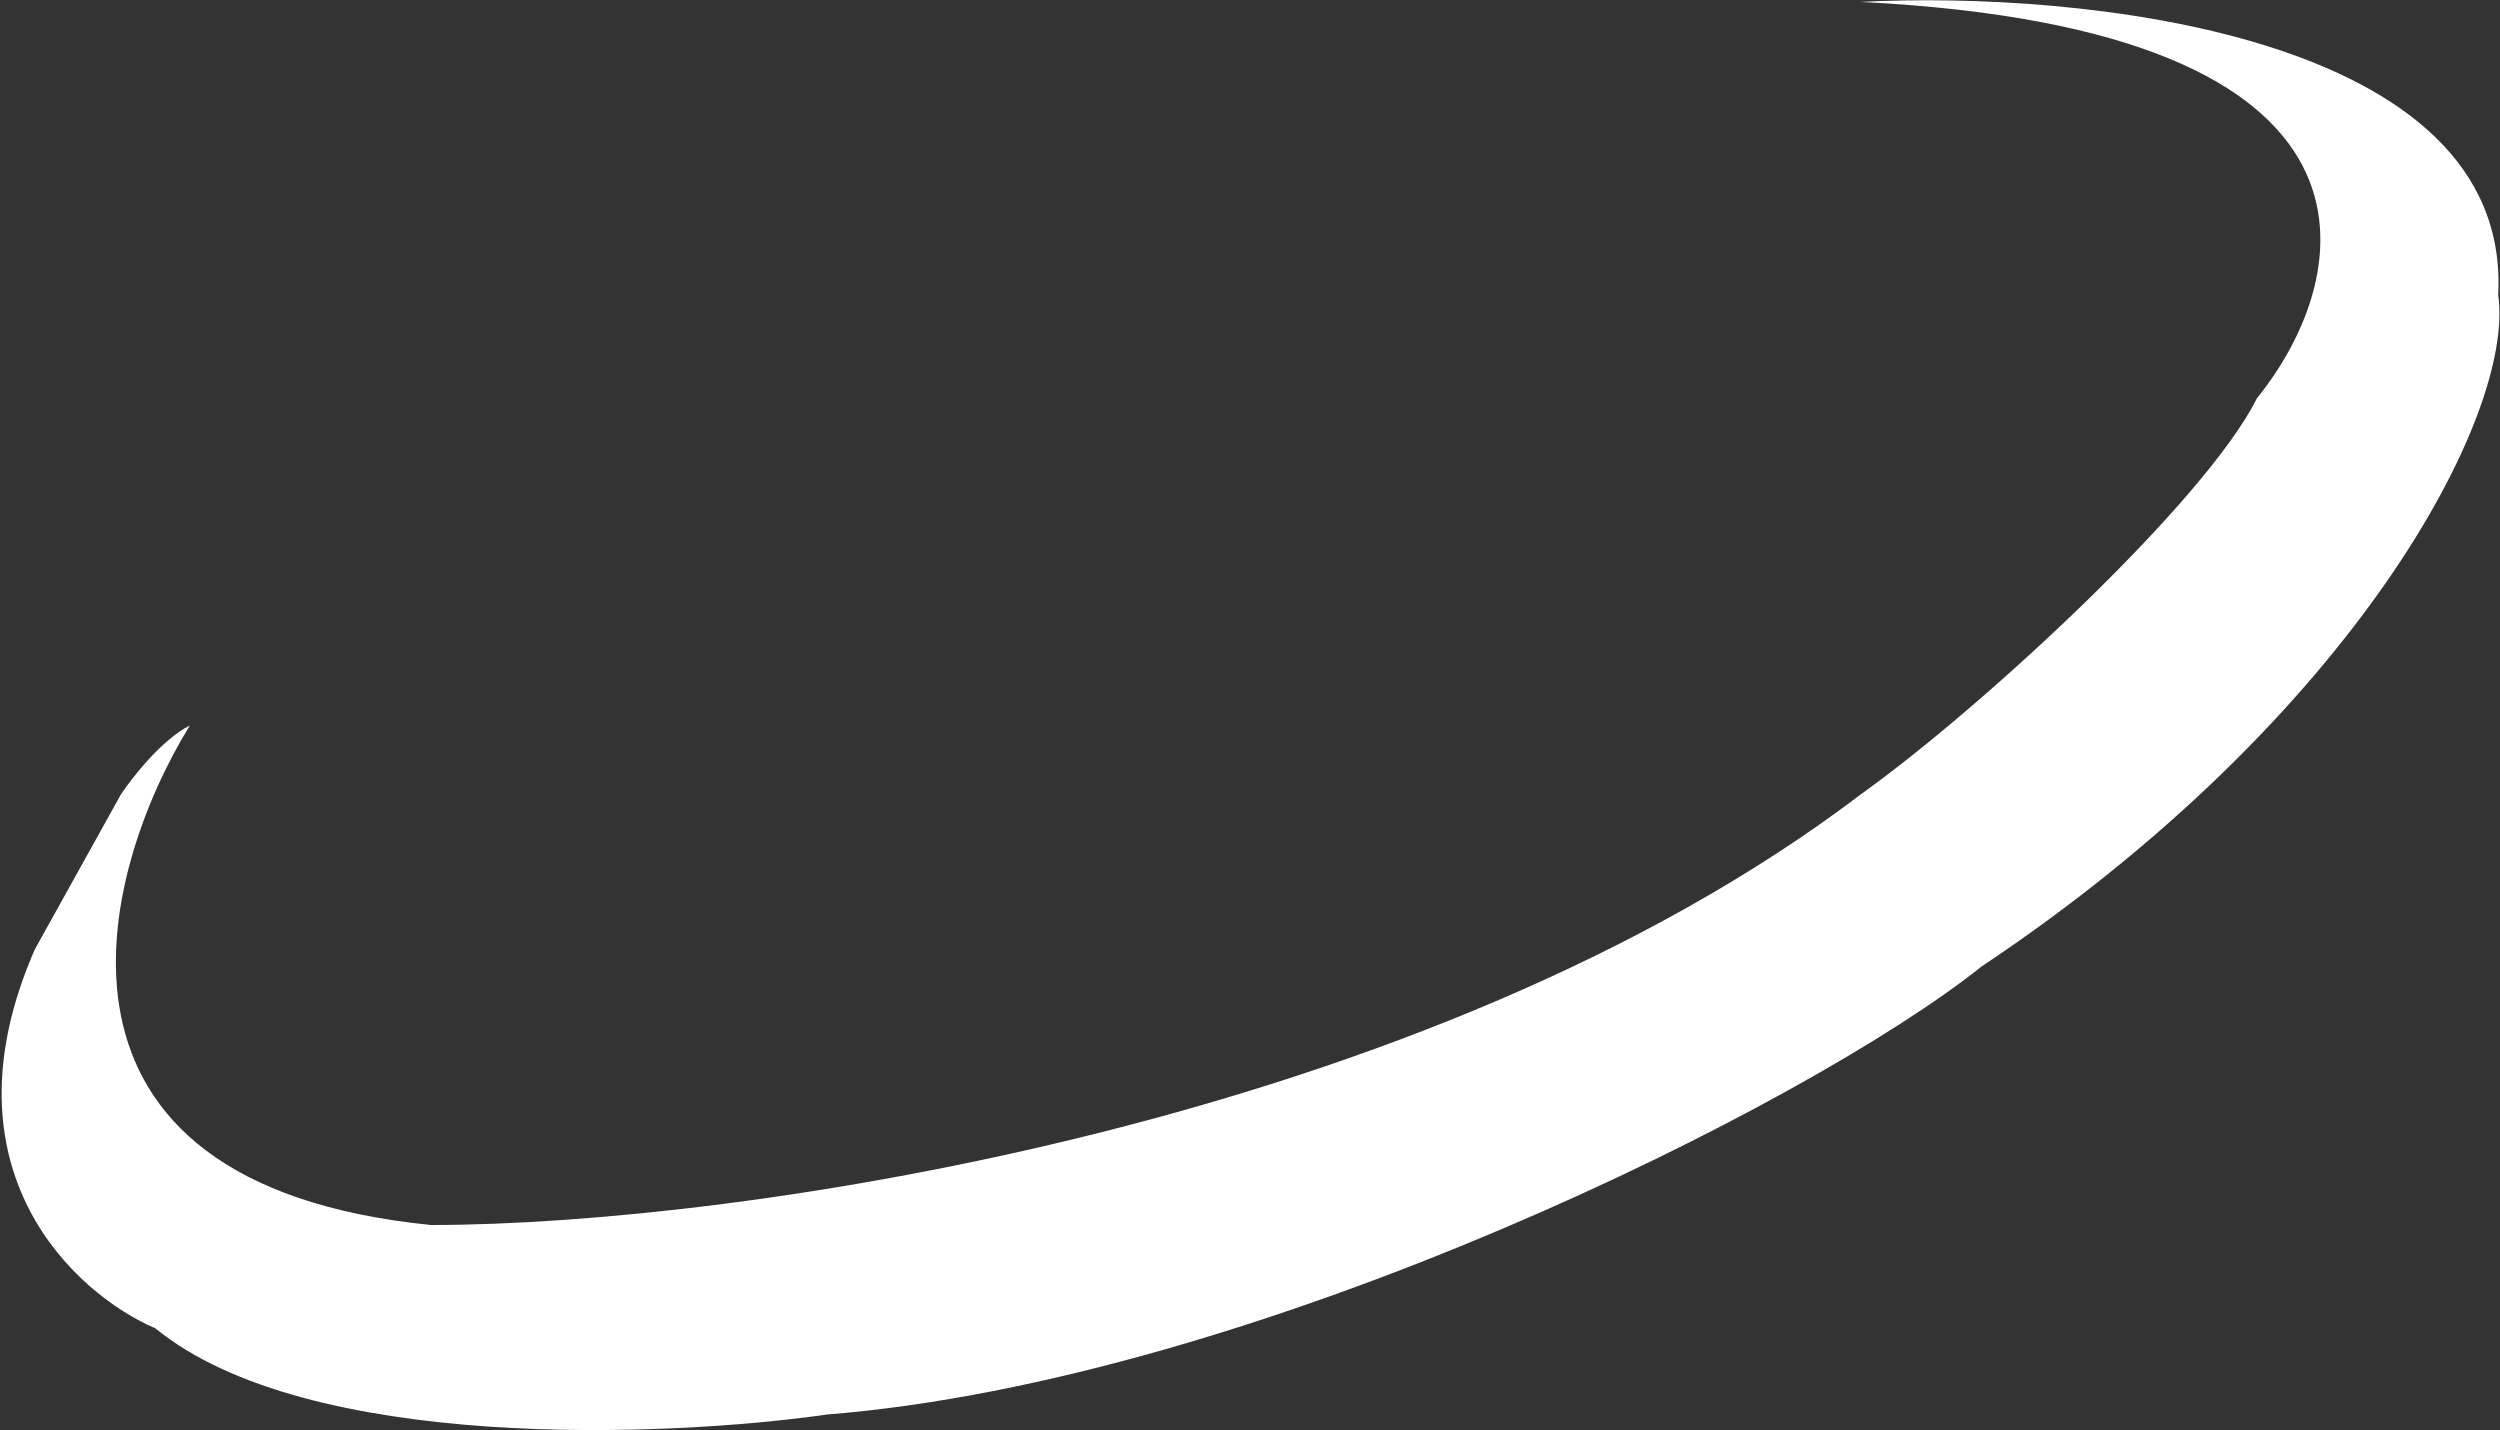 <svg width="479" height="274" viewBox="0 0 479 274" fill="none" xmlns="http://www.w3.org/2000/svg">
<rect x="0" y="0" width="479" height="274" fill="#333333" stroke="none"/>
<path d="M356.532 152.196C274.018 214.907 141.995 234.71 82.585 234.71C3.372 226.789 18.774 167.599 36.377 138.994C31.096 141.634 25.375 148.895 23.175 152.196L6.672 181.901C-11.811 224.148 14.374 247.912 29.776 254.513C58.821 278.277 127.693 275.417 158.498 271.016C241.012 264.415 346.63 211.606 379.636 185.202C450.928 137.674 481.953 79.584 478.652 56.48C481.292 6.311 398.339 -1.83 356.532 0.37C462.15 5.651 451.148 53.179 432.445 76.283C422.543 96.087 379.636 135.693 356.532 152.196Z" fill="white"/>
</svg>
